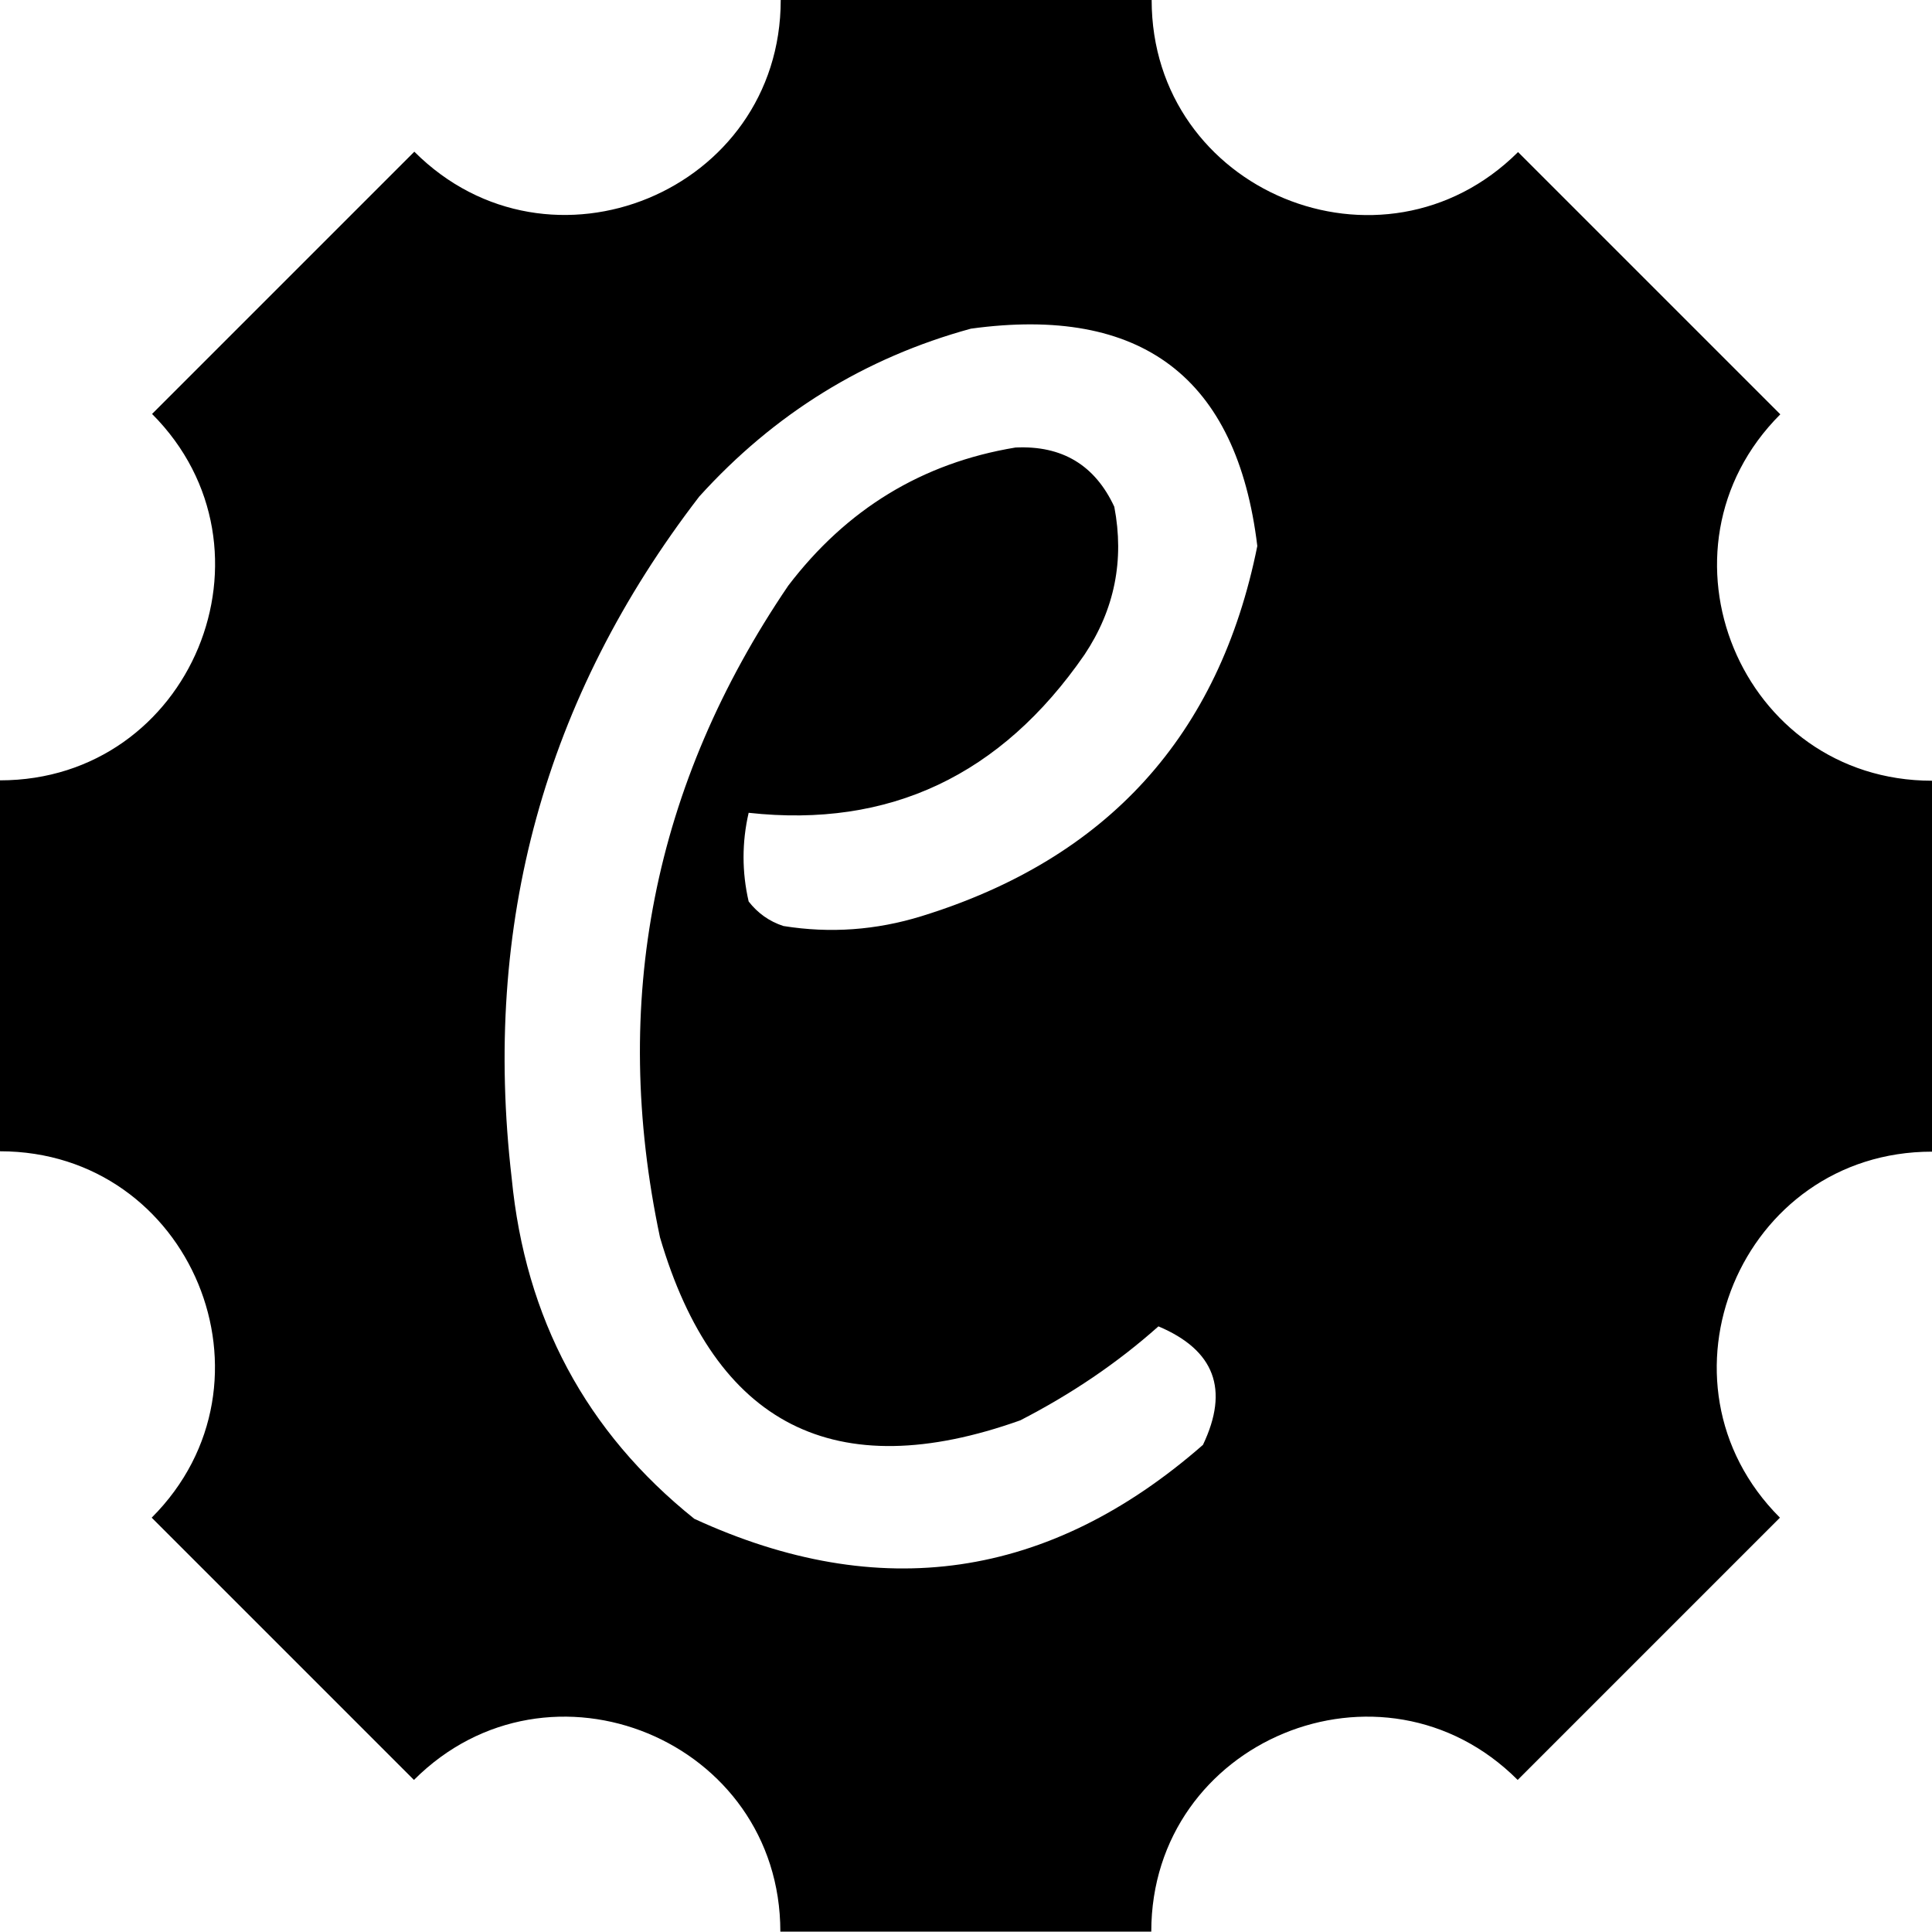 <svg xmlns="http://www.w3.org/2000/svg" xml:space="preserve" viewBox="0 0 512 512"><path d="M512 305.2v-98.3c-50.7 0-76-61.3-40.2-97.1l-69.5-69.5C366.4 76 305.2 50.7 305.2 0h-98.3c0 50.7-61.3 76-97.1 40.2l-69.5 69.5C76 145.5 50.7 206.8 0 206.8v98.3c50.7 0 76 61.3 40.2 97.1l69.5 69.5c35.8-35.8 97.1-10.5 97.1 40.2h98.3c0-50.7 61.3-76 97.1-40.2l69.5-69.5c-35.8-35.8-10.4-97 40.3-97M295.3 134.3c-5.1-11-13.8-16.3-26.2-15.7-24.8 4.1-44.8 16.4-60.2 36.6-35.8 52.7-47.2 110.3-34 172.7 14.6 49.8 46.4 66 95.5 48.5 13.4-6.9 25.6-15.1 36.6-24.9 14.9 6.3 18.8 16.7 11.8 31.4-40.8 35.7-85.7 42.2-134.8 19.6-28.7-23-44.8-53.1-48.4-90.3-7.8-67.1 8.7-127.3 49.7-180.6 19.9-22 43.9-36.8 72-44.5 45.2-6.2 70.5 12.9 75.9 57.6-10.1 50.3-39.8 82.9-89 98.1-12 3.7-24.2 4.6-36.6 2.6-3.7-1.2-6.8-3.4-9.2-6.5-1.8-7.8-1.8-15.7 0-23.5 37.3 4.1 66.9-9.9 89-41.9 8-12 10.6-25.1 7.9-39.2"/></svg>